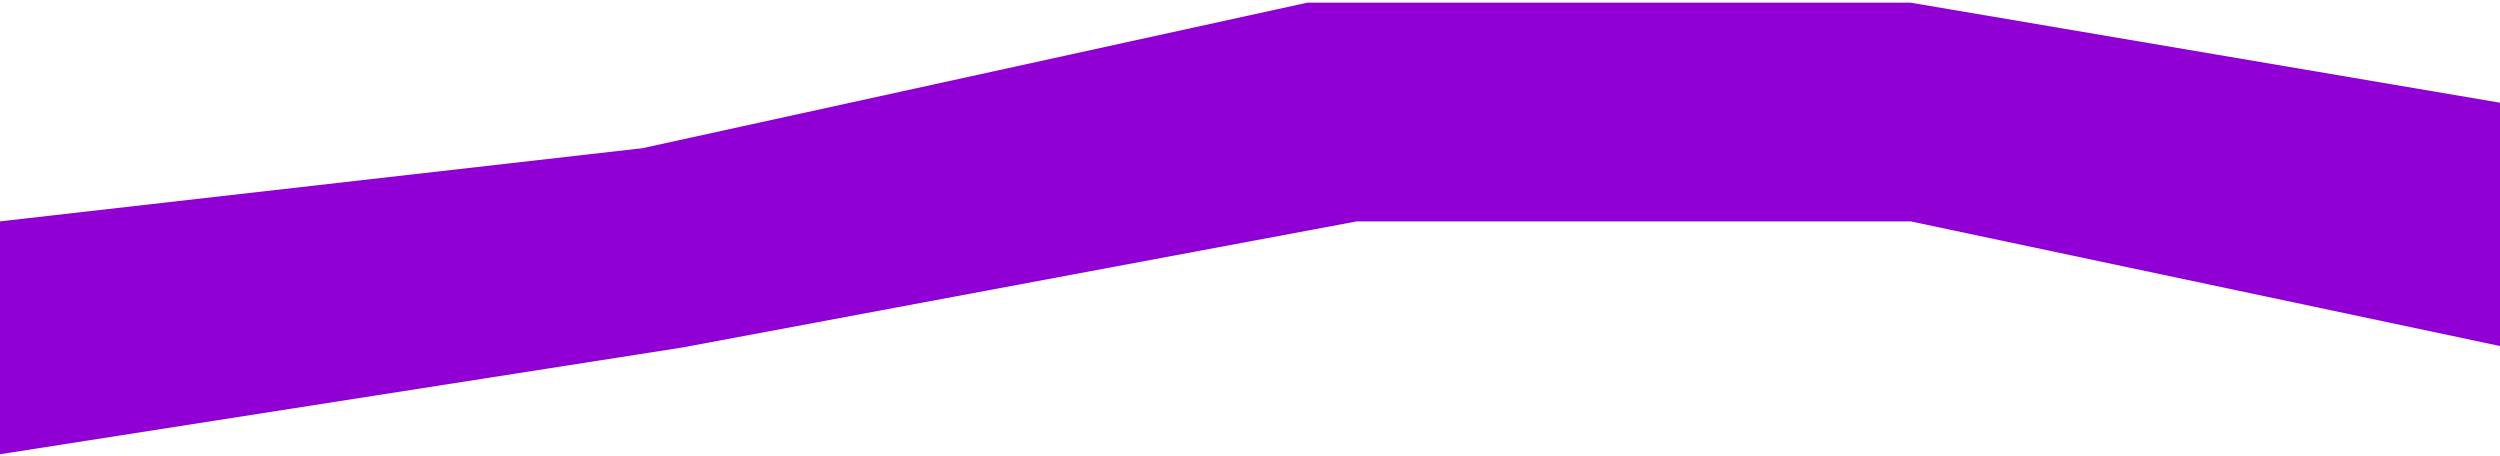 <svg width="767" height="140" viewBox="0 0 767 140" fill="none" xmlns="http://www.w3.org/2000/svg">
<path d="M0 67.916L197.049 45.476L401.052 0.825H586.179L767 31.508V106.156L586.179 67.916H416.286L209.302 106.614L0 139.358V67.916Z" fill="#9000D5"/>
</svg>
